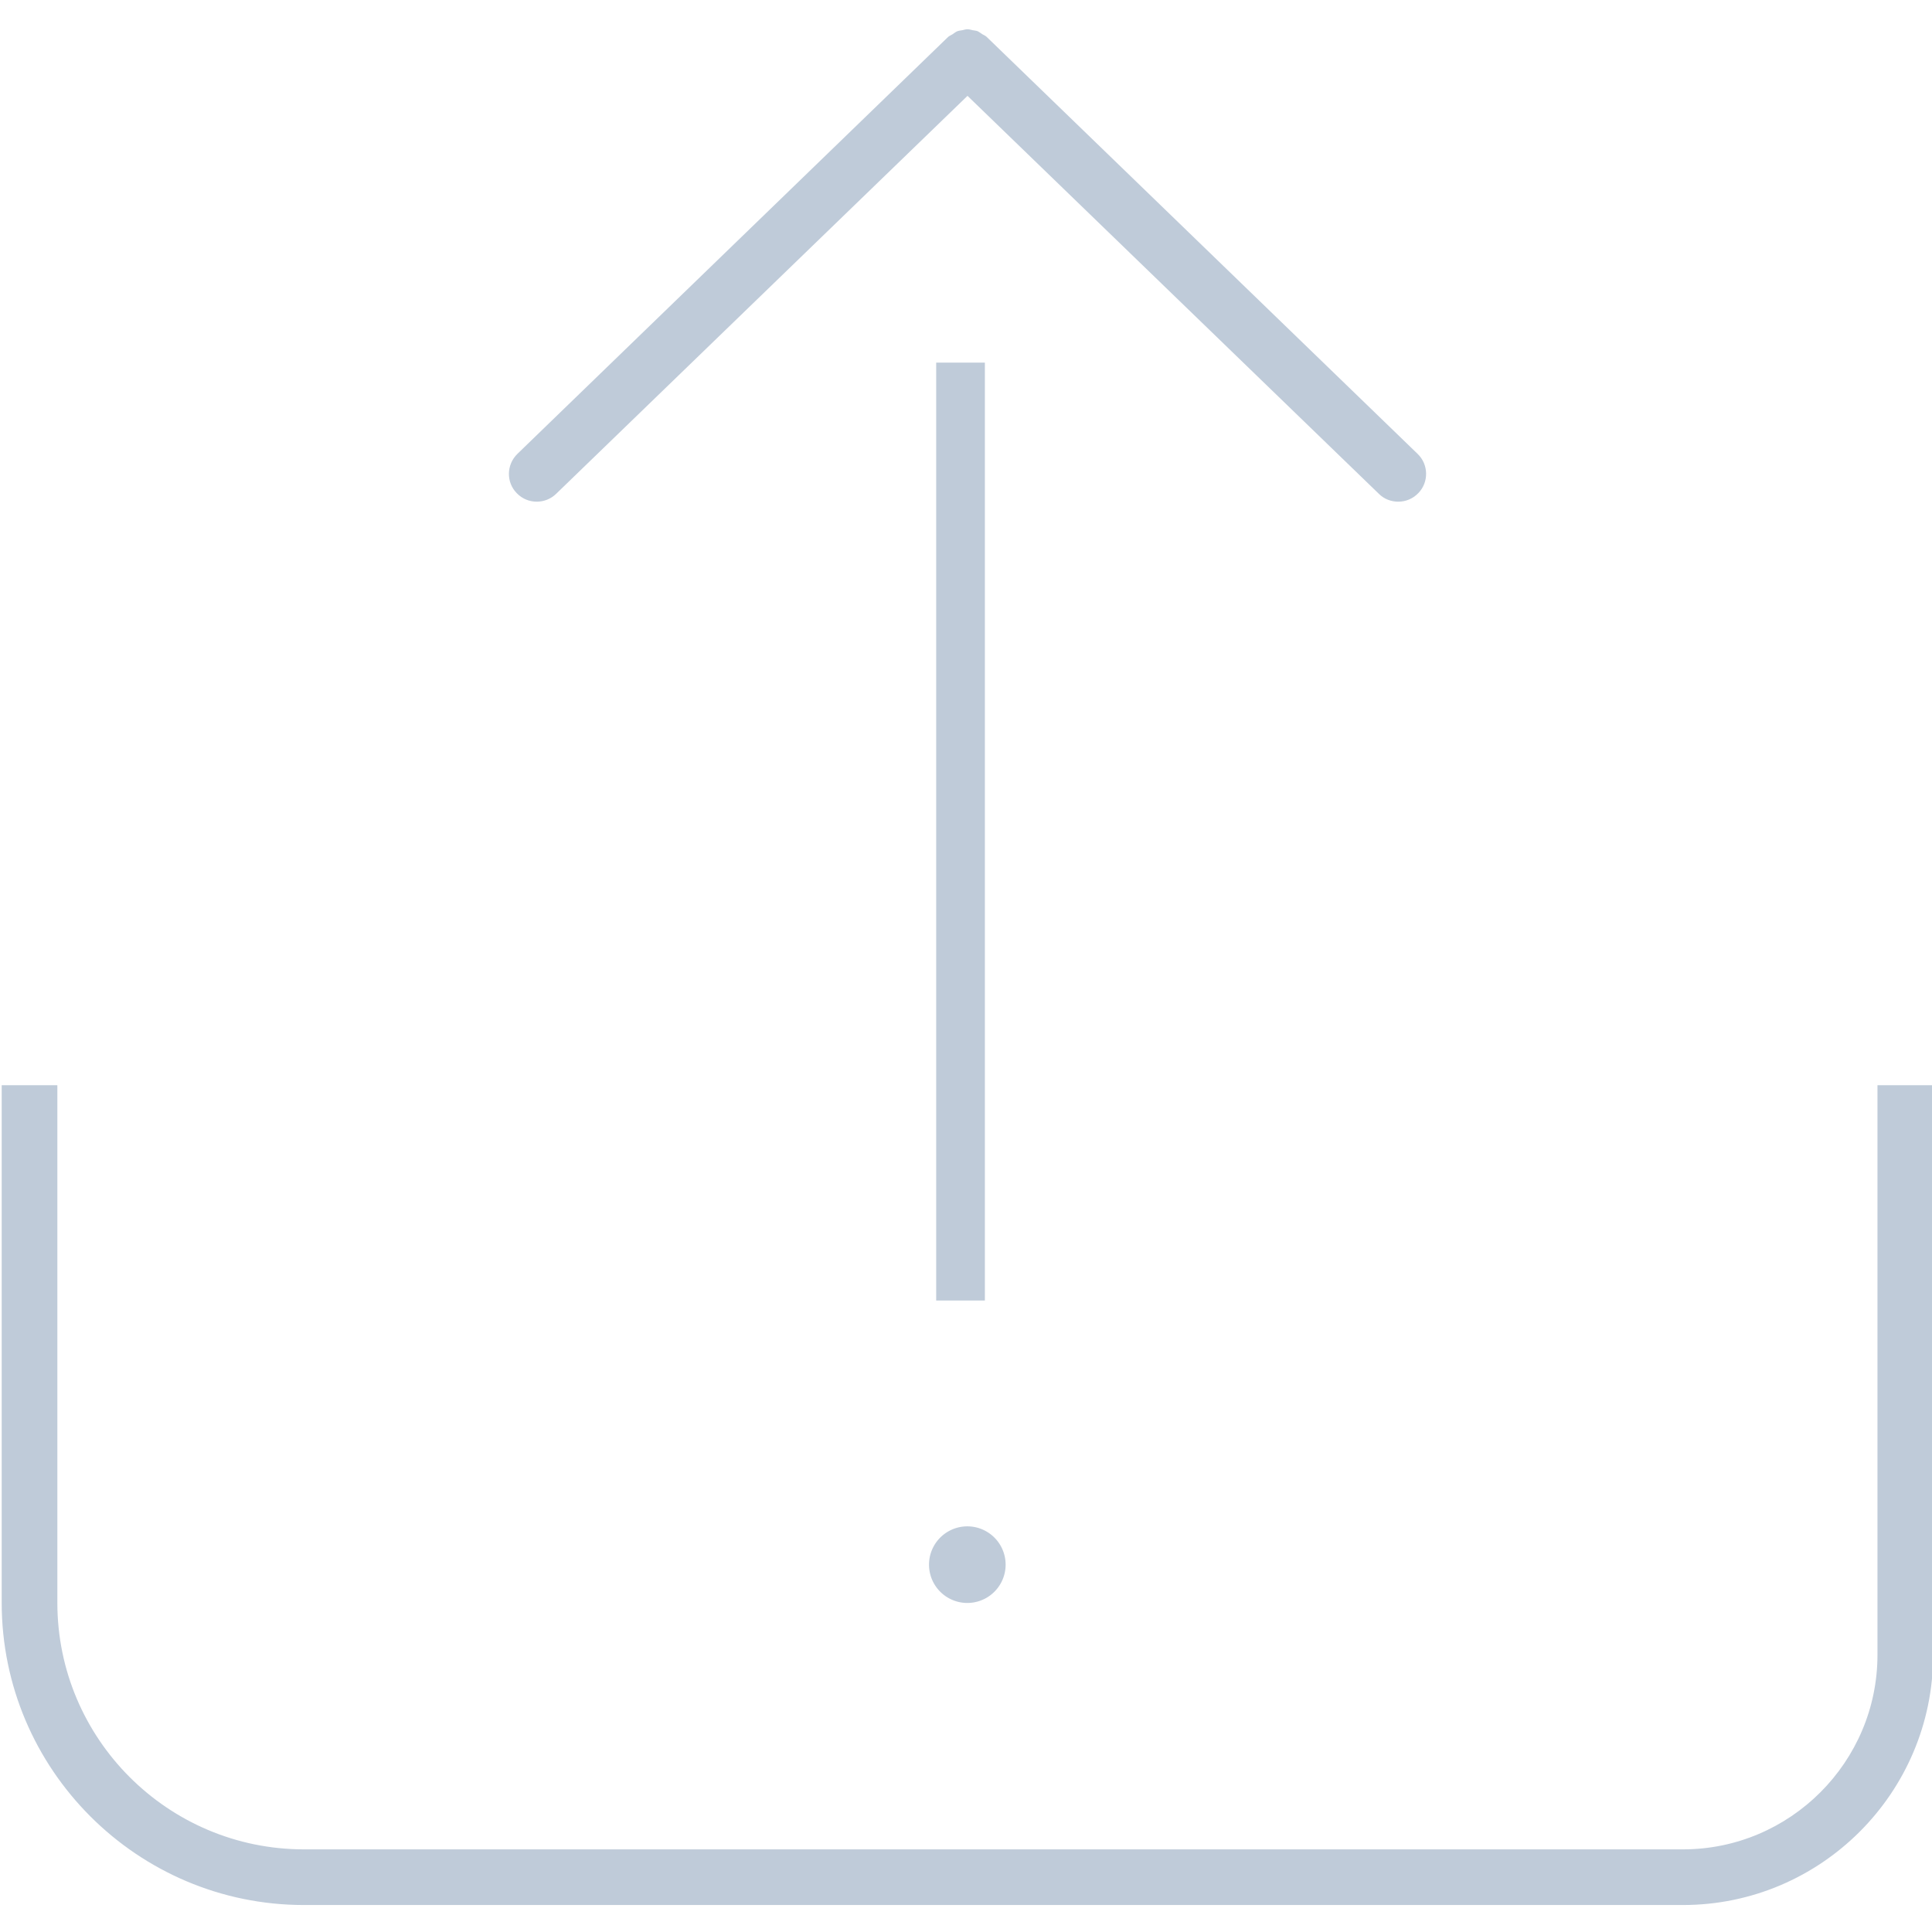 <?xml version="1.0" standalone="no"?><!DOCTYPE svg PUBLIC "-//W3C//DTD SVG 1.1//EN" "http://www.w3.org/Graphics/SVG/1.1/DTD/svg11.dtd"><svg t="1539158983215" class="icon" style="" viewBox="0 0 1024 1024" version="1.1" xmlns="http://www.w3.org/2000/svg" p-id="1308" xmlns:xlink="http://www.w3.org/1999/xlink" width="350" height="350"><defs><style type="text/css"></style></defs><path d="M1024.6 877.1V575.2h-29.5v301.9c0 56.8-46.3 103.1-103.1 103.1H161.1c-72.1 0-130.7-58.6-130.7-130.7V575.2H0.9v274.3c0 88.3 71.9 160.2 160.2 160.2H892c73.1 0 132.6-59.5 132.6-132.6zM274.2 240.6c-5.8 5.7-6 15-0.3 20.8 2.9 3 6.7 4.5 10.6 4.5 3.7 0 7.4-1.4 10.2-4.1l218.1-211 218.1 211c2.8 2.8 6.6 4.1 10.2 4.1 3.9 0 7.7-1.5 10.6-4.5 5.7-5.8 5.5-15.2-0.3-20.8L523 19.6c-0.7-0.7-1.6-1-2.4-1.5-0.8-0.5-1.5-1.1-2.3-1.5-0.9-0.4-1.9-0.4-2.8-0.6-0.9-0.2-1.8-0.5-2.7-0.5-0.9 0-1.8 0.3-2.7 0.5-0.9 0.2-1.9 0.2-2.8 0.6-0.9 0.4-1.6 1-2.5 1.6-0.8 0.5-1.6 0.8-2.3 1.4l-228.3 221z" fill="#BFCBD9" p-id="1309"></path><path d="M496.2 192.2H522v497.1h-25.8z" fill="#BFCBD9" p-id="1310"></path><path d="M512.7 829.3m-20.3 0a20.3 20.3 0 1 0 40.6 0 20.3 20.3 0 1 0-40.6 0Z" fill="#BFCBD9" p-id="1311"></path></svg>
